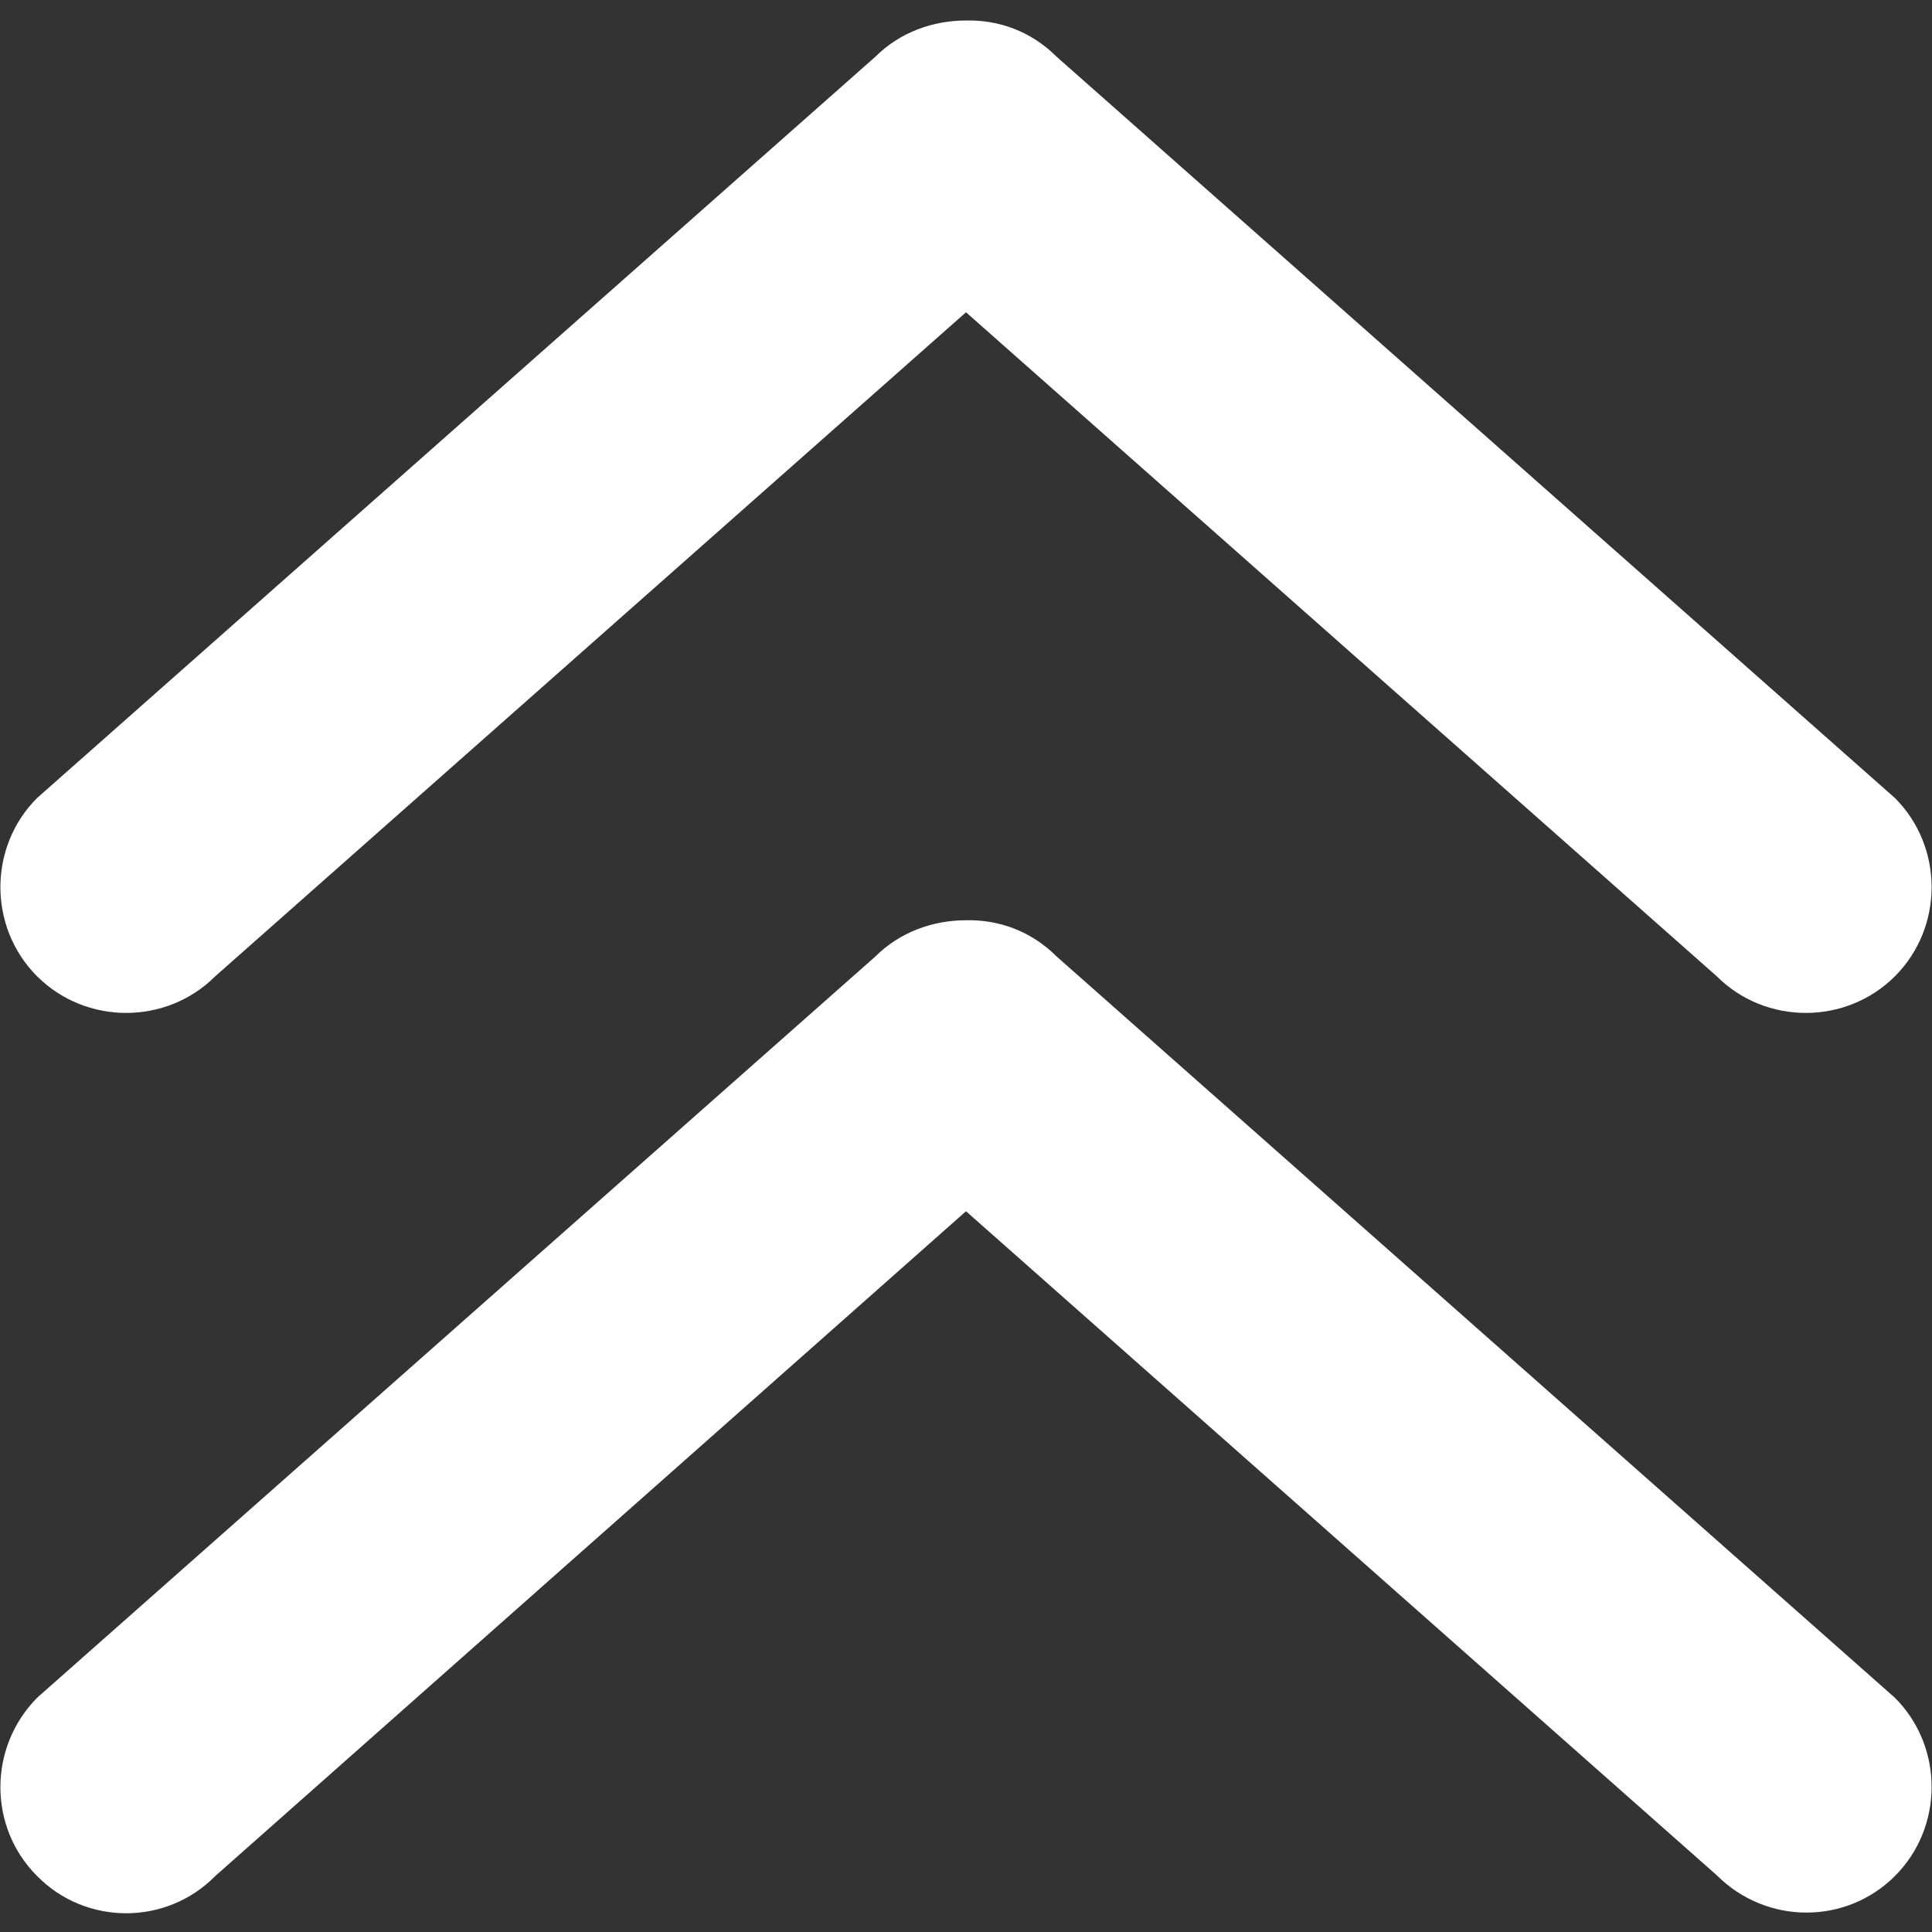 <svg version="1.1" id="Capa_1" xmlns="http://www.w3.org/2000/svg" x="0" y="0" viewBox="0 0 245 245" xml:space="preserve"><rect x="0" y="0" width="245" height="245" fill="#333333" stroke="none"/><style>.st0{fill:#fff}</style><path class="st0" d="M122.5 39.6l95.2 84.2c6.2 6.2 16.4 6.2 22.6 0 6.2-6.2 6.2-16.4 0-22.6L134 7.2c-3.2-3.2-7.3-4.7-11.5-4.6-4.2 0-8.4 1.5-11.5 4.6l-106.3 94c-6.2 6.2-6.2 16.4 0 22.6 6.2 6.2 16.4 6.2 22.6 0l95.2-84.2z"/><path class="st0" d="M122.5 153.6l95.2 84.2c6.3 6.3 16.4 6.3 22.6.1 6.2-6.2 6.2-16.4 0-22.6l-106.3-94c-3.2-3.2-7.3-4.7-11.5-4.6-4.2 0-8.4 1.5-11.5 4.6l-106.3 94c-6.2 6.3-6.2 16.4 0 22.6 6.2 6.3 16.4 6.3 22.6 0l95.2-84.3z"/></svg>